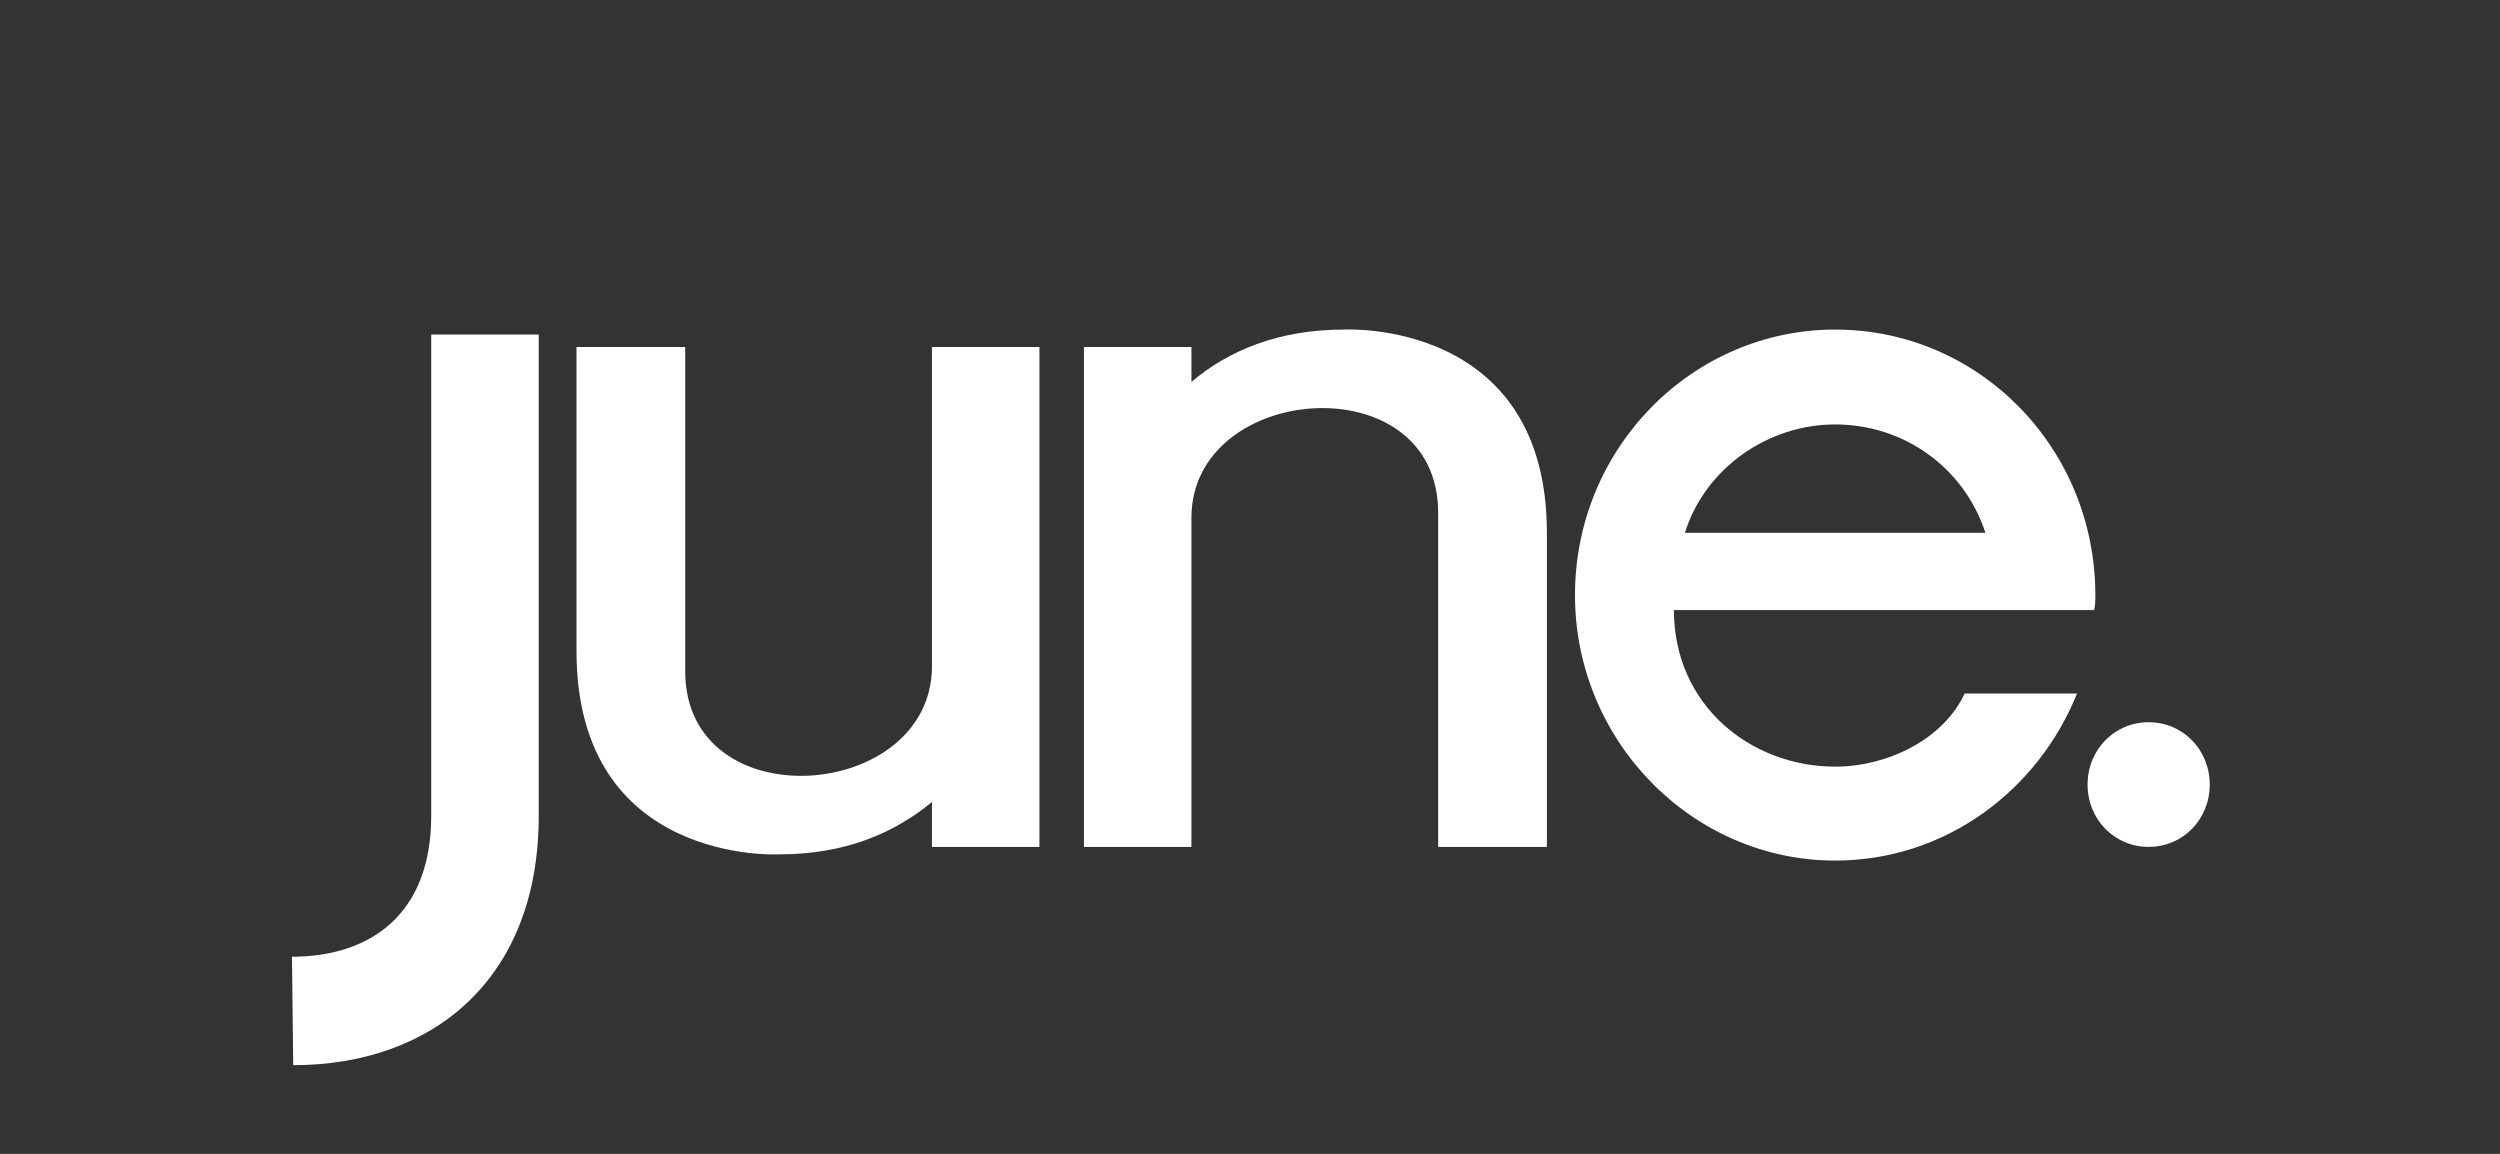 <?xml version="1.0" encoding="UTF-8" standalone="no"?>
<svg width="260px" height="120px" viewBox="0 0 260 120" version="1.1" xmlns="http://www.w3.org/2000/svg" xmlns:xlink="http://www.w3.org/1999/xlink" xmlns:sketch="http://www.bohemiancoding.com/sketch/ns">
    <rect x="0" y="0" width="260" height="120" fill="#333333" stroke="none"/>
    <!-- Generator: Sketch 3.2.2 (9983) - http://www.bohemiancoding.com/sketch -->
    <title>june-blk-logo 9</title>
    <desc>Created with Sketch.</desc>
    <defs></defs>
    <g id="Page-1" stroke="none" stroke-width="1" fill="none" fill-rule="evenodd" sketch:type="MSPage">
        <g id="june-blk-logo-9" sketch:type="MSArtboardGroup" fill="#FFFFFF">
            <g id="Imported-Layers" sketch:type="MSLayerGroup" transform="translate(30, 34)">
                <path d="M78.101,2.09 L78.101,54.078 L66.924,54.078 L66.924,49.409 C62.986,52.651 57.904,54.853 51.043,54.853 C51.043,54.853 29.957,56.024 29.957,33.721 L29.957,2.09 L41.26,2.09 L41.26,35.796 C41.26,51.353 66.924,49.409 66.924,35.277 L66.924,2.09 L78.101,2.09" id="Fill-1" sketch:type="MSShapeGroup"></path>
                <path d="M130.877,21.41 L130.877,54.078 L119.57,54.078 L119.57,19.333 C119.57,3.776 93.909,5.721 93.909,19.851 L93.909,54.078 L82.73,54.078 L82.73,2.09 L93.909,2.09 L93.909,5.721 C97.719,2.482 102.927,0.275 109.786,0.275 C109.786,0.275 130.877,-0.891 130.877,21.41" id="Fill-2" sketch:type="MSShapeGroup"></path>
                <path d="M144.087,29.446 C144.087,39.366 152.092,45.731 160.857,45.731 C166.319,45.731 172.122,42.873 174.322,38.13 L186.01,38.13 C181.944,48.242 172.287,55.499 160.857,55.499 C145.994,55.499 133.798,43.057 133.798,27.887 C133.798,12.595 145.994,0.275 160.857,0.275 C175.844,0.275 187.915,12.595 187.915,27.887 C187.915,28.408 187.915,28.927 187.787,29.446 L144.087,29.446 L144.087,29.446 Z M176.481,21.41 C174.254,14.589 167.971,10.141 160.857,10.141 C153.869,10.141 147.334,14.686 145.23,21.41 L176.481,21.41 L176.481,21.41 Z" id="Fill-3" sketch:type="MSShapeGroup"></path>
                <path d="M187.109,47.596 C187.109,43.963 189.902,41.111 193.461,41.111 C197.02,41.111 199.812,43.963 199.812,47.596 C199.812,51.224 197.02,54.078 193.461,54.078 C189.902,54.078 187.109,51.224 187.109,47.596" id="Fill-4" sketch:type="MSShapeGroup"></path>
                <path d="M14.847,0.791 L26.028,0.791 L26.028,50.851 C26.028,67.963 14.847,76.778 0.494,76.778 L0.366,65.5 C8.369,65.5 14.847,61.221 14.847,50.851 L14.847,0.791" id="Fill-5" sketch:type="MSShapeGroup"></path>
            </g>
        </g>
    </g>
</svg>